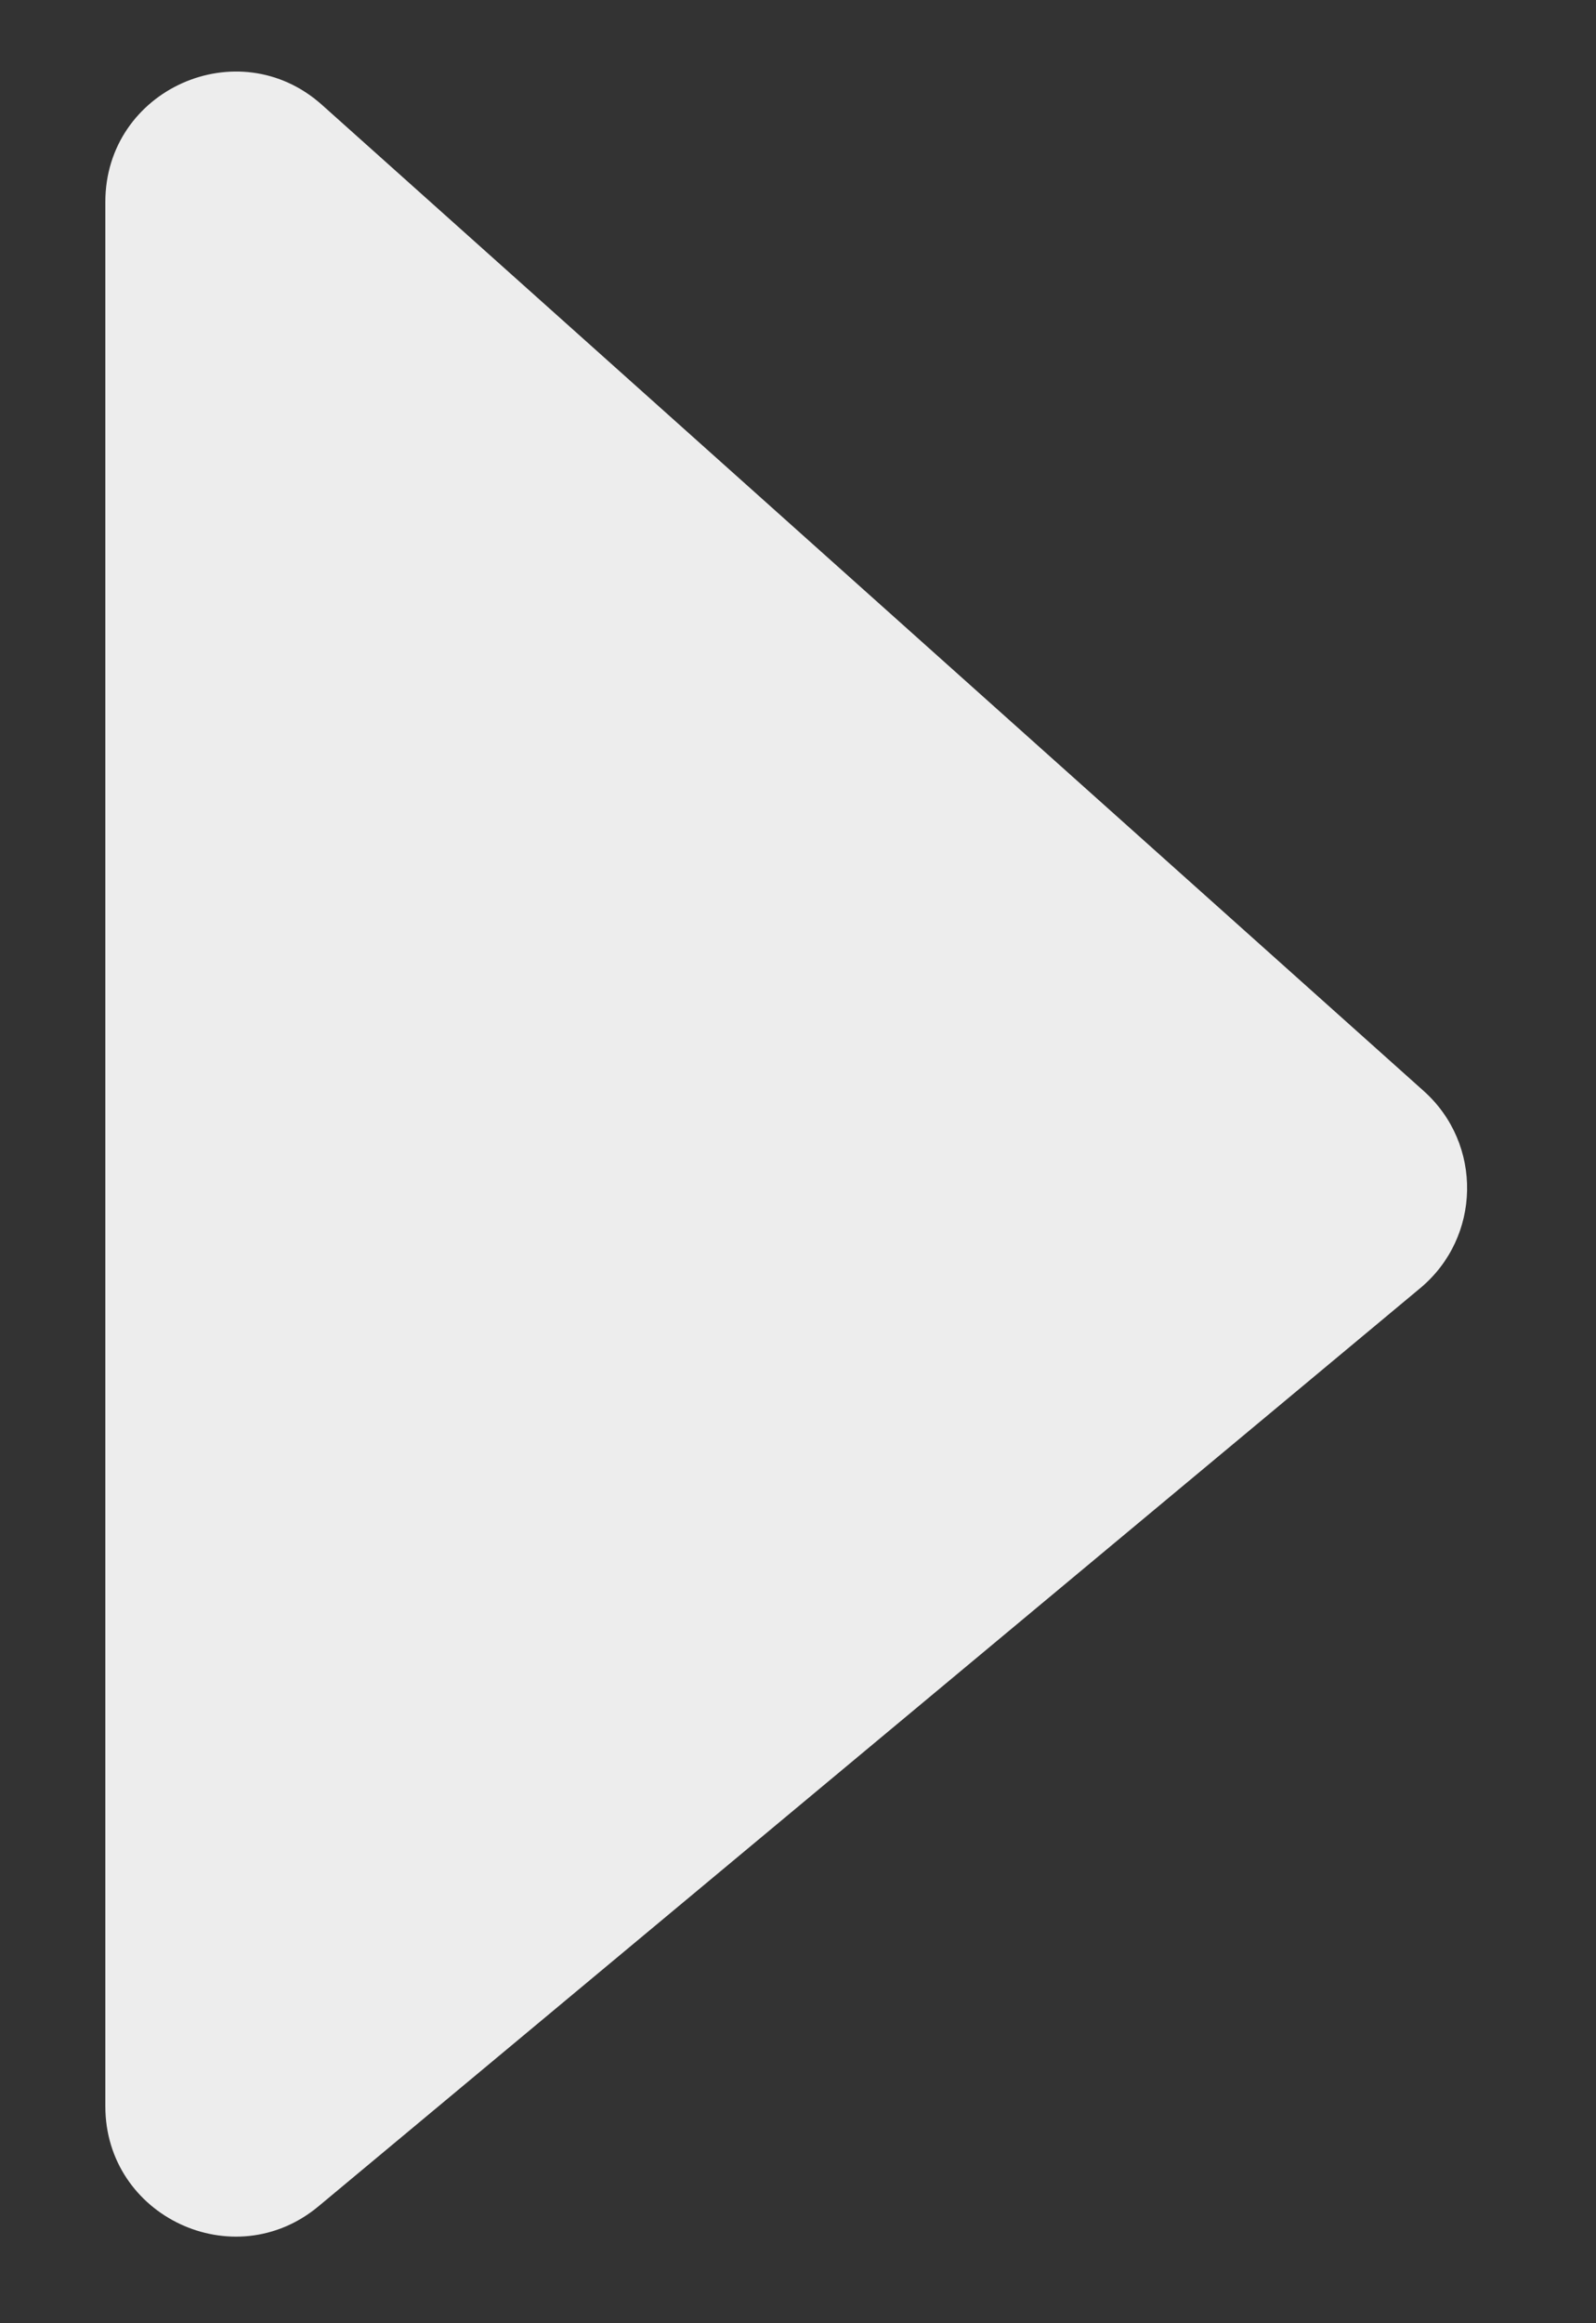 <svg width="11" height="16" viewBox="0 0 11 16" fill="none" xmlns="http://www.w3.org/2000/svg">
<rect x="0" y="0" width="11" height="16" fill="#333333" stroke="none"/>
<path d="M9.813 7.514L2.22 0.723C1.643 0.206 0.726 0.616 0.726 1.391L0.726 14.506C0.726 15.265 1.612 15.681 2.196 15.194L9.789 8.871C10.209 8.521 10.221 7.879 9.813 7.514Z" fill="#EDEDED"/>
</svg>
